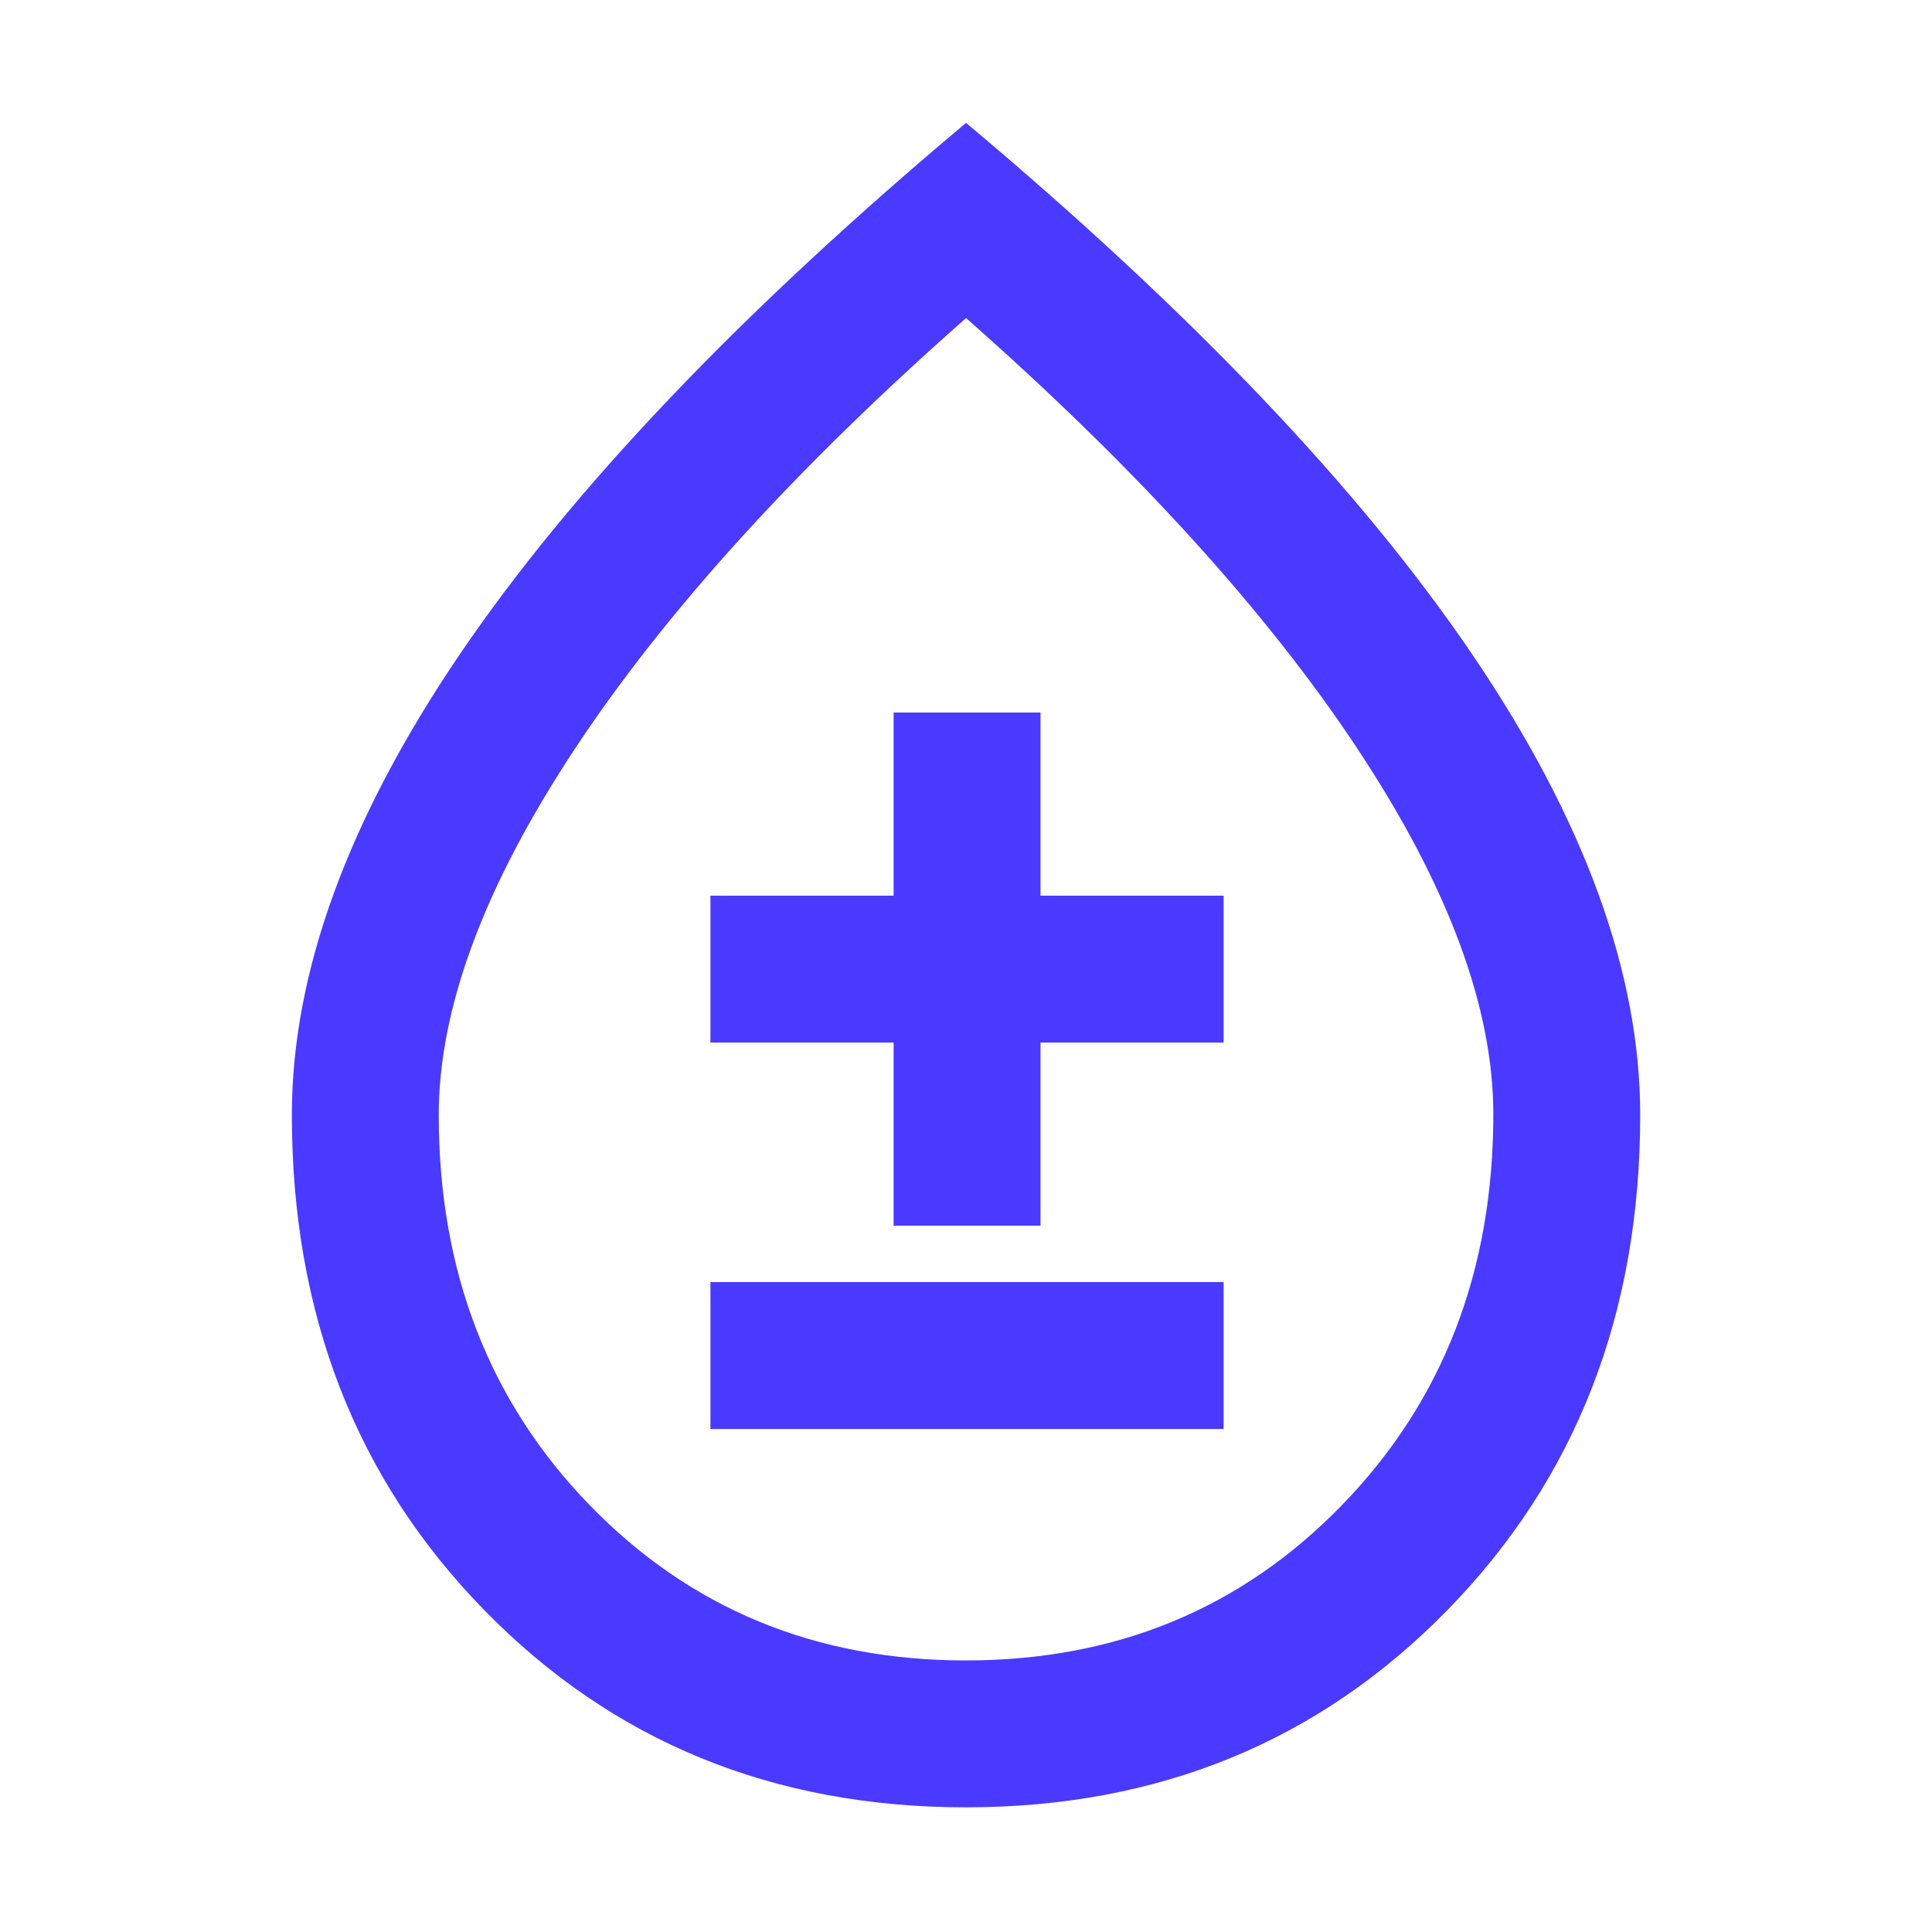 <svg width="32" height="32" viewBox="0 0 32 32" fill="none" xmlns="http://www.w3.org/2000/svg">
<mask id="mask0_485_23358" style="mask-type:alpha" maskUnits="userSpaceOnUse" x="0" y="0" width="32" height="32">
<rect width="32" height="32" fill="#D9D9D9"/>
</mask>
<g mask="url(#mask0_485_23358)">
<path d="M15.997 29.935C12.809 29.935 10.151 28.848 8.024 26.672C5.897 24.497 4.834 21.762 4.834 18.466C4.834 16.112 5.762 13.569 7.617 10.835C9.473 8.102 12.267 5.168 16.001 2.035C19.734 5.168 22.528 8.102 24.384 10.837C26.239 13.572 27.167 16.115 27.167 18.465C27.167 21.756 26.103 24.491 23.973 26.669C21.844 28.846 19.185 29.935 15.997 29.935ZM15.998 27.502C18.488 27.502 20.567 26.642 22.234 24.922C23.901 23.203 24.734 21.047 24.734 18.455C24.734 16.686 23.984 14.668 22.484 12.402C20.984 10.135 18.823 7.757 16.001 5.268C13.178 7.757 11.017 10.138 9.517 12.41C8.017 14.682 7.267 16.701 7.267 18.468C7.267 21.057 8.1 23.21 9.764 24.927C11.429 26.643 13.507 27.502 15.998 27.502ZM11.767 23.669H20.267V21.235H11.767V23.669ZM14.801 20.302H17.234V17.268H20.267V14.835H17.234V11.802H14.801V14.835H11.767V17.268H14.801V20.302Z" fill="#4A3AFF"/>
</g>
</svg>
